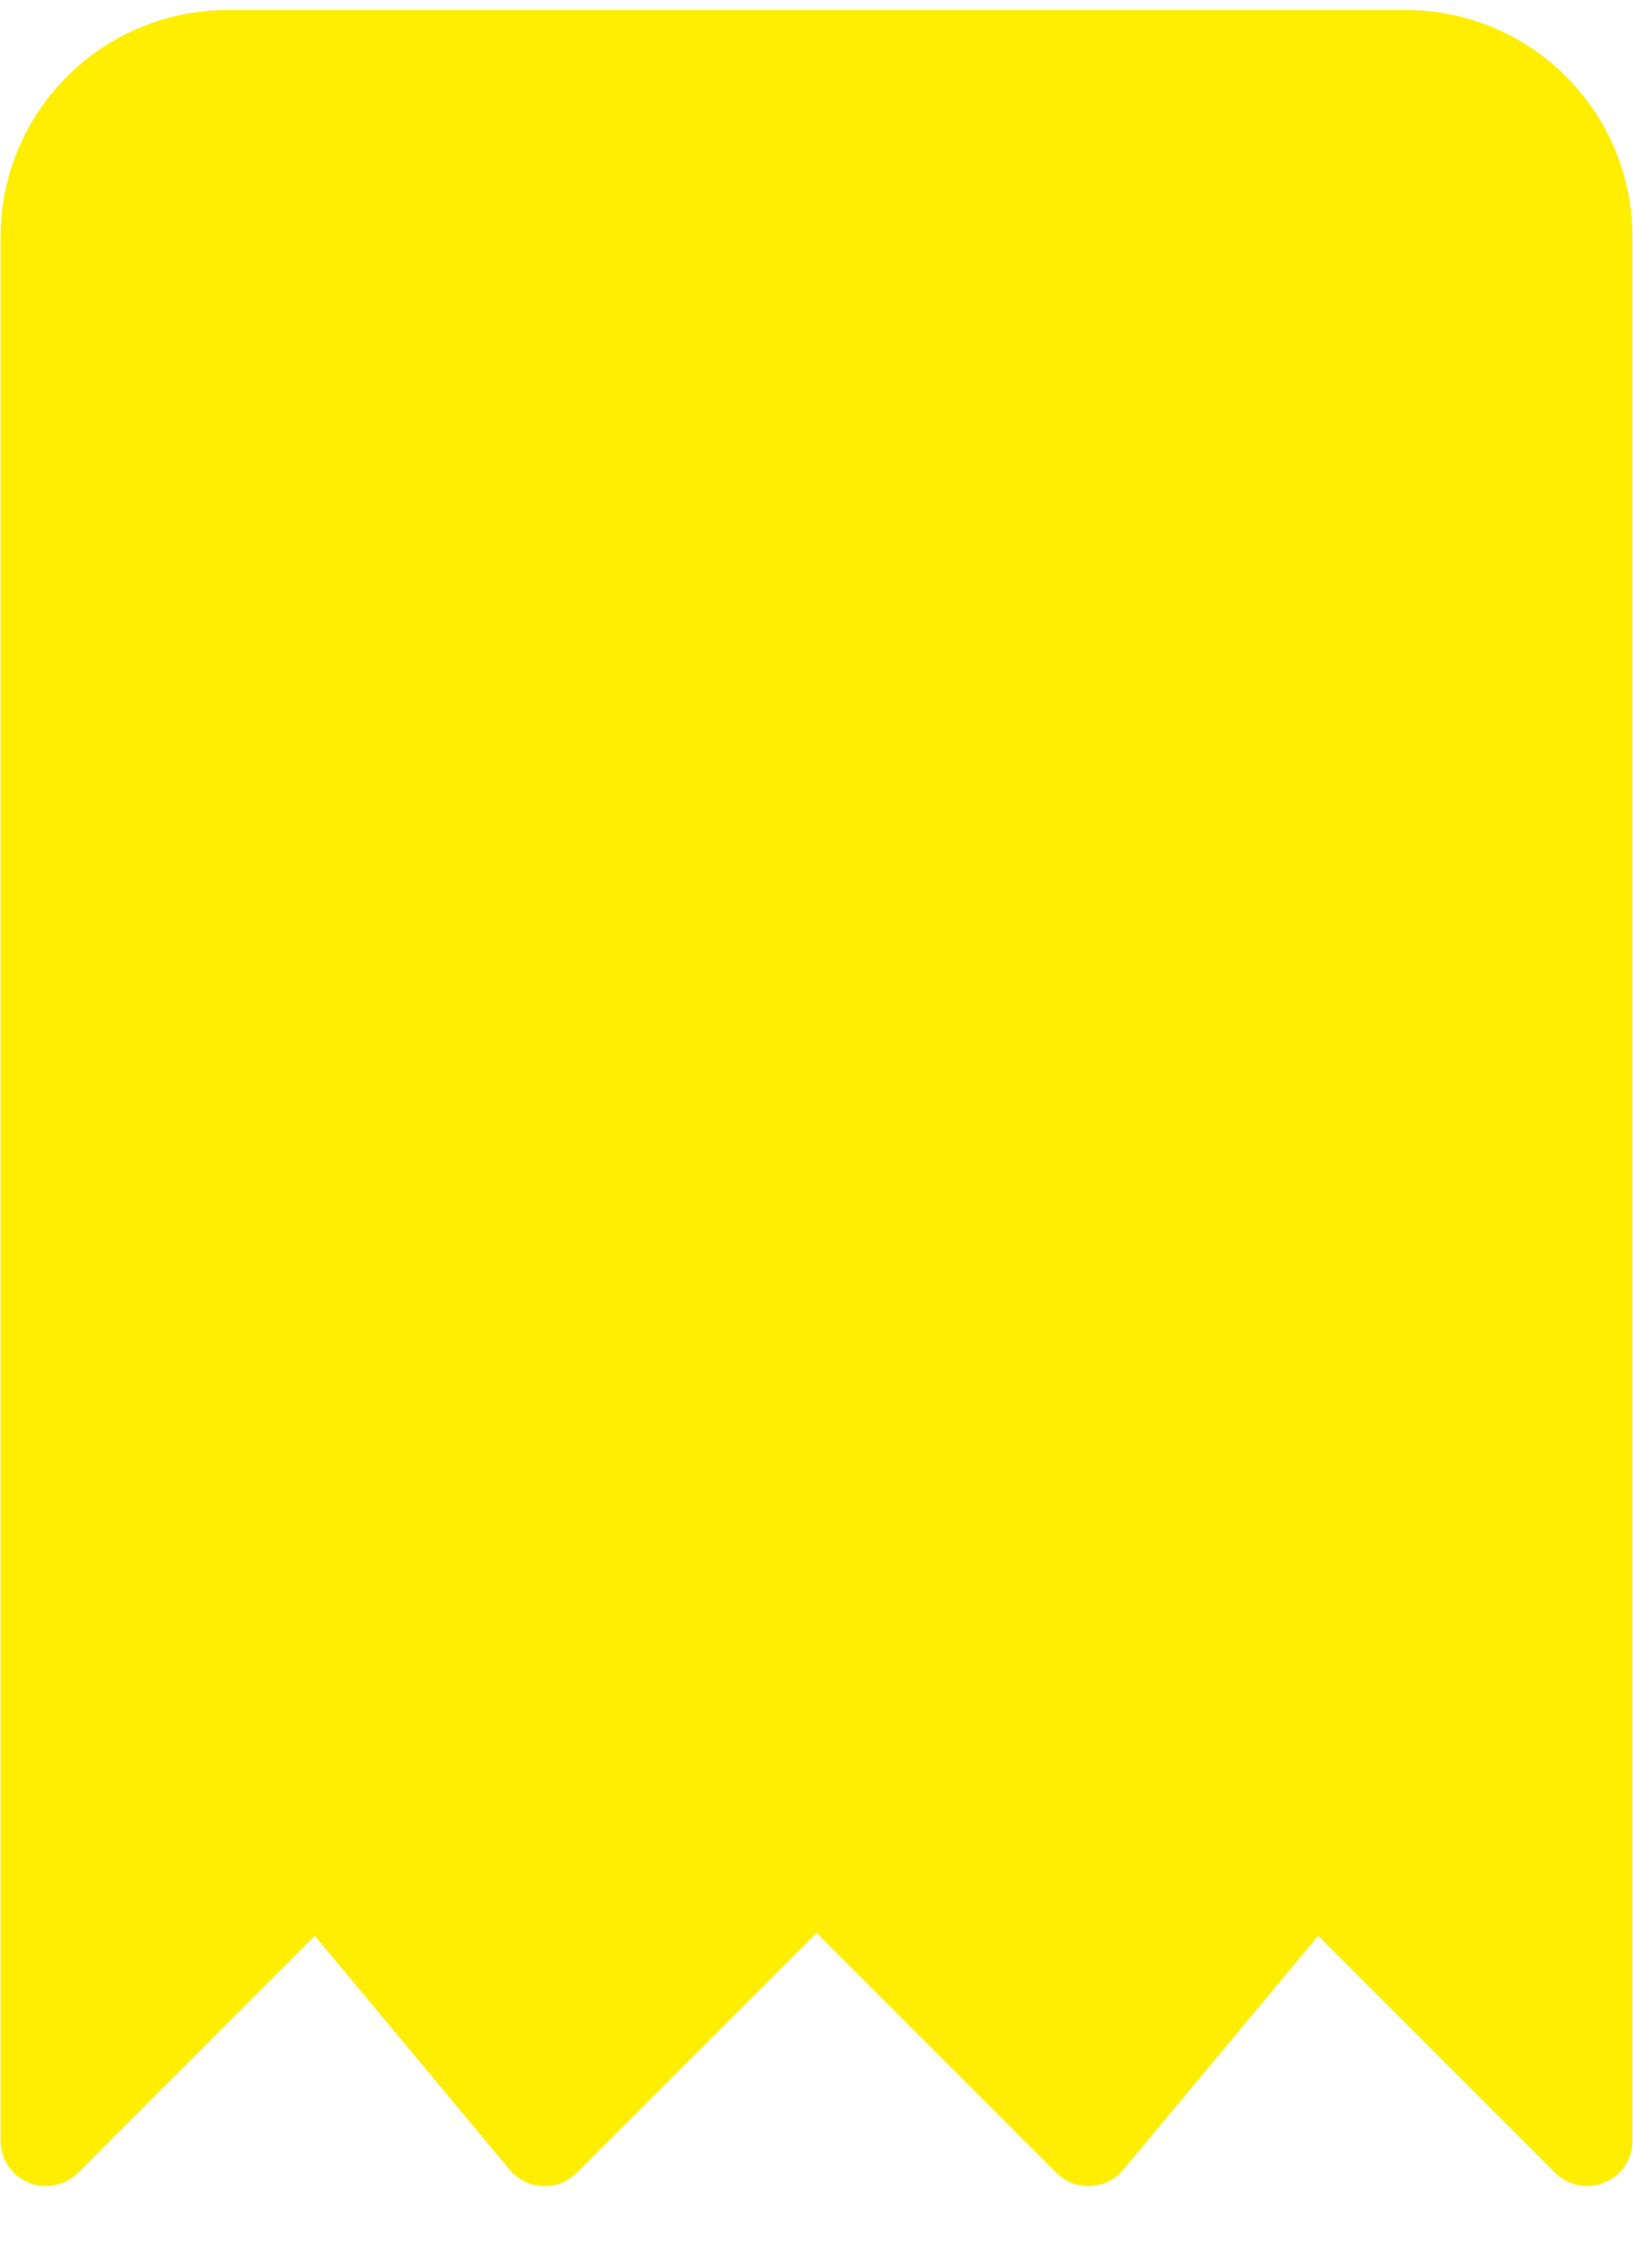 <svg width="18" height="25" viewBox="0 0 18 25" fill="none" xmlns="http://www.w3.org/2000/svg">
<path d="M17.495 24.095C17.362 24.094 17.235 24.042 17.141 23.949L14.529 21.337L12.381 23.915C12.337 23.969 12.282 24.012 12.22 24.043C12.157 24.074 12.089 24.091 12.02 24.095C11.95 24.098 11.881 24.087 11.816 24.062C11.751 24.037 11.693 23.998 11.644 23.949L9 21.304L6.356 23.948C6.307 23.998 6.248 24.037 6.184 24.062C6.119 24.088 6.049 24.099 5.98 24.095C5.91 24.092 5.842 24.075 5.78 24.044C5.718 24.013 5.663 23.97 5.618 23.916L3.47 21.337L0.86 23.949C0.789 24.019 0.7 24.066 0.603 24.085C0.506 24.105 0.406 24.095 0.315 24.057C0.223 24.019 0.145 23.955 0.09 23.873C0.035 23.79 0.006 23.694 0.006 23.595V2.609C0.007 1.946 0.27 1.311 0.739 0.843C1.207 0.374 1.842 0.111 2.505 0.11L15.496 0.11C16.158 0.111 16.793 0.374 17.262 0.843C17.73 1.311 17.994 1.946 17.994 2.609V23.595C17.995 23.694 17.965 23.791 17.91 23.873C17.855 23.955 17.777 24.019 17.685 24.057C17.625 24.082 17.56 24.095 17.495 24.095Z" fill="#FFEE00"/>
</svg>
